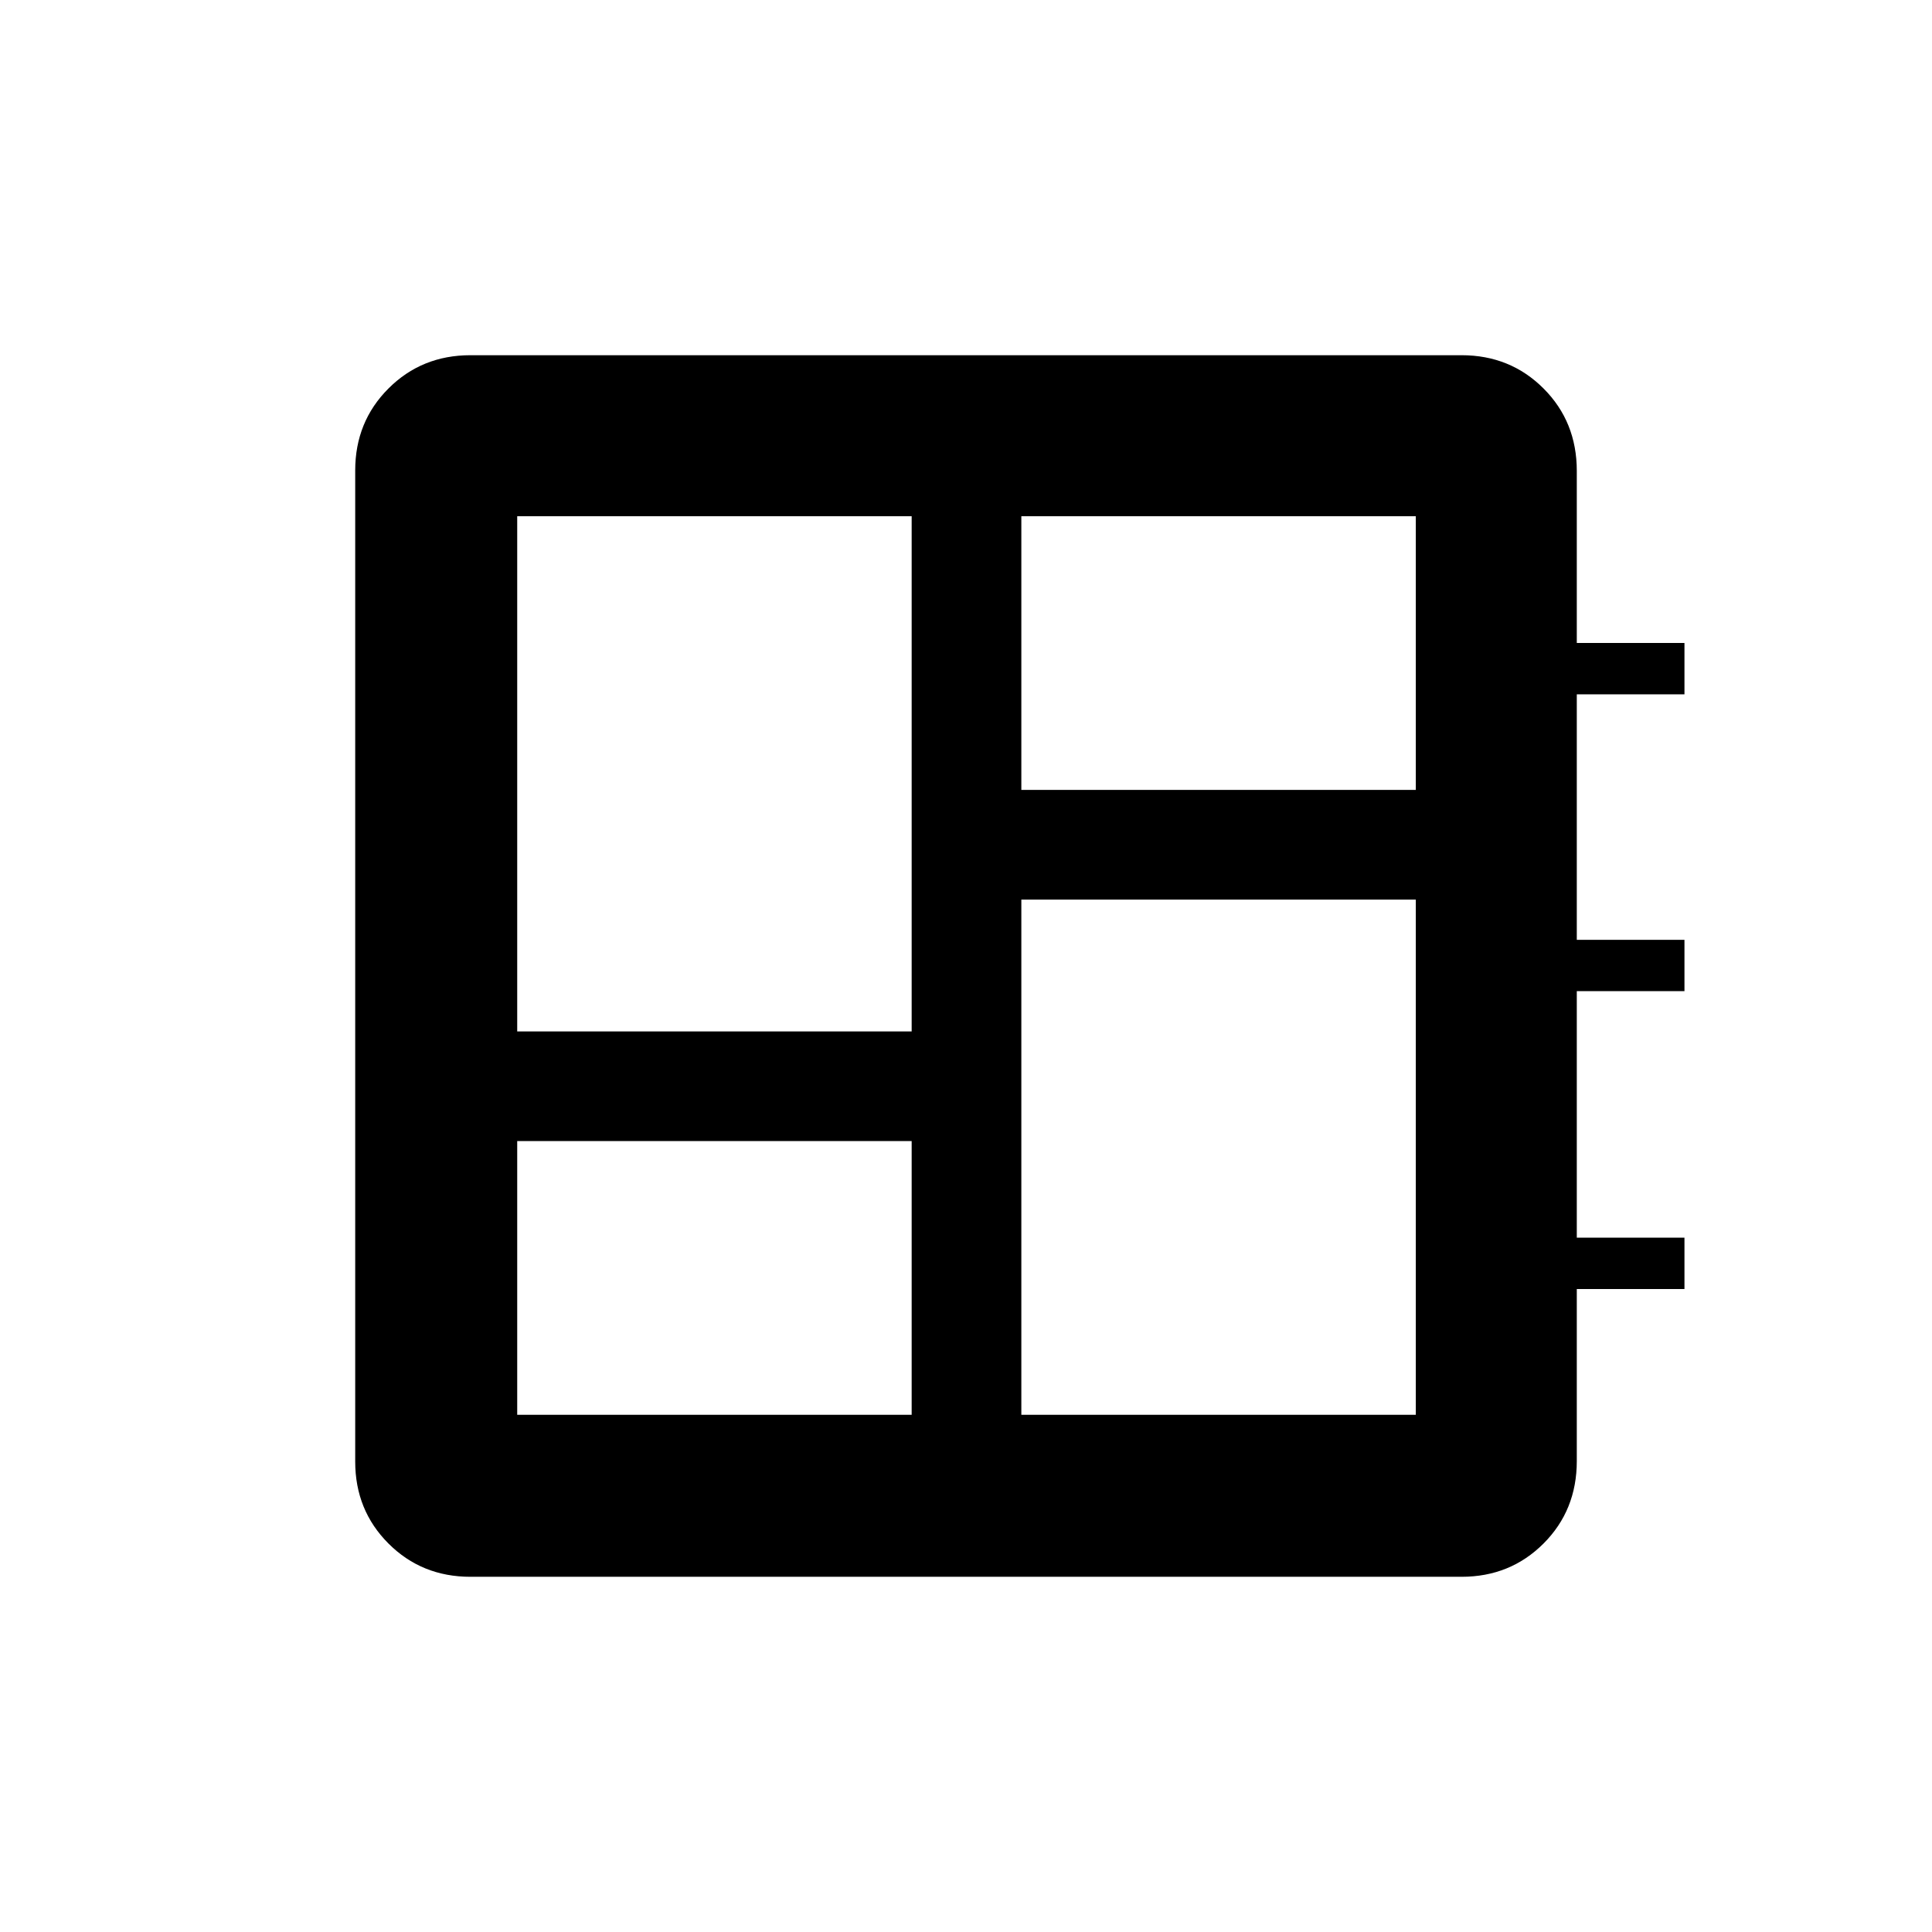 <svg xmlns="http://www.w3.org/2000/svg" height="24" viewBox="0 -960 960 960" width="24"><path d="M257-257h196v-136H257v136Zm0-190.5h196v-256H257v256ZM507.5-257h196v-256h-196v256Zm0-310.5h196v-136h-196v136Zm-273.74 391q-24.2 0-40.73-16.53-16.53-16.53-16.53-40.73v-492.48q0-24.2 16.53-40.73 16.53-16.53 40.73-16.53h492.48q24.2 0 40.73 16.53Q783.5-750.44 783.5-726v85.5H837v25.5h-53.5v122H837v25.5h-53.5V-345H837v25.5h-53.5v85.5q0 24.44-16.53 40.97-16.53 16.53-40.73 16.53H233.76Z"/></svg>